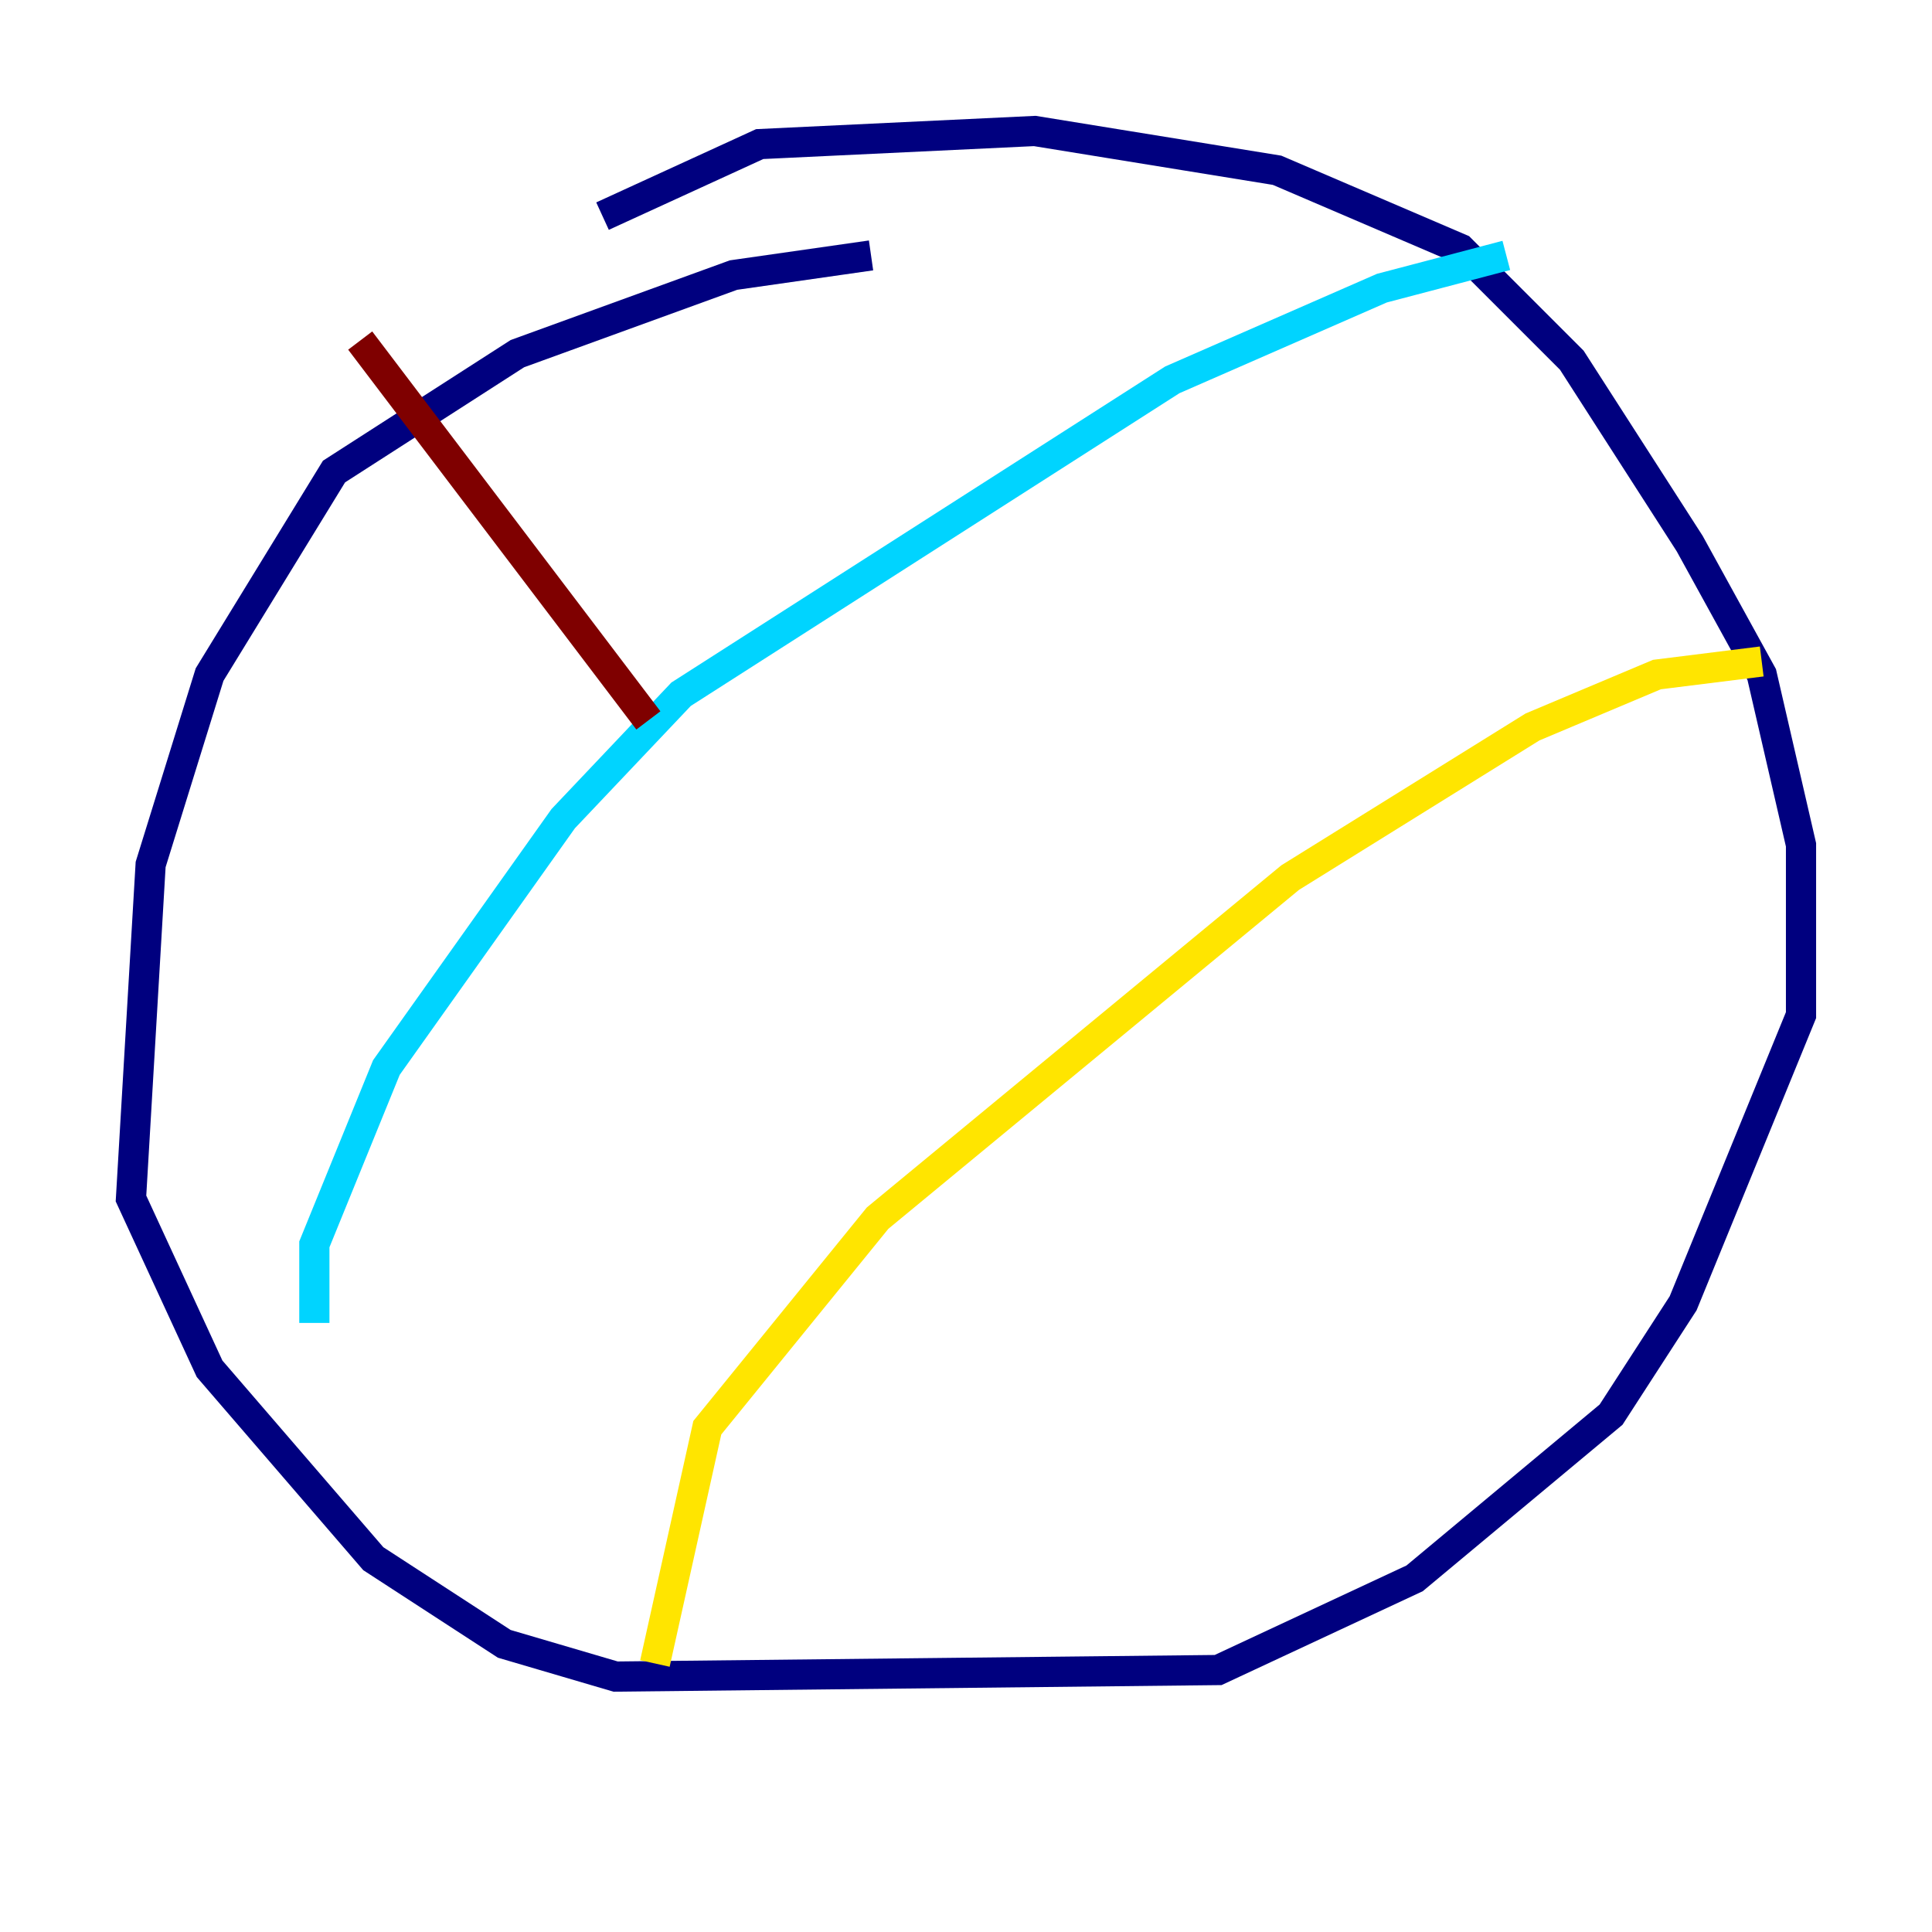 <?xml version="1.0" encoding="utf-8" ?>
<svg baseProfile="tiny" height="128" version="1.2" viewBox="0,0,128,128" width="128" xmlns="http://www.w3.org/2000/svg" xmlns:ev="http://www.w3.org/2001/xml-events" xmlns:xlink="http://www.w3.org/1999/xlink"><defs /><polyline fill="none" points="57.709,16.922 48.597,18.224 34.278,23.43 22.129,31.241 13.885,44.691 9.98,57.275 8.678,79.403 13.885,90.685 24.732,103.268 33.41,108.909 40.786,111.078 80.705,110.644 93.722,104.57 106.739,93.722 111.512,86.346 119.322,67.254 119.322,55.973 116.719,44.691 111.946,36.014 104.136,23.864 96.759,16.488 84.61,11.281 68.556,8.678 50.332,9.546 39.919,14.319" stroke="#00007f" stroke-width="2" /><polyline fill="none" points="99.797,16.922 91.552,19.091 77.668,25.166 45.125,45.993 37.315,54.237 25.6,70.725 20.827,82.441 20.827,87.647" stroke="#00d4ff" stroke-width="2" /><polyline fill="none" points="116.719,43.824 109.776,44.691 101.532,48.163 85.478,58.142 58.142,80.705 46.861,94.59 43.39,110.21" stroke="#ffe500" stroke-width="2" /><polyline fill="none" points="23.864,22.563 42.956,47.729" stroke="#7f0000" stroke-width="2" /></svg>